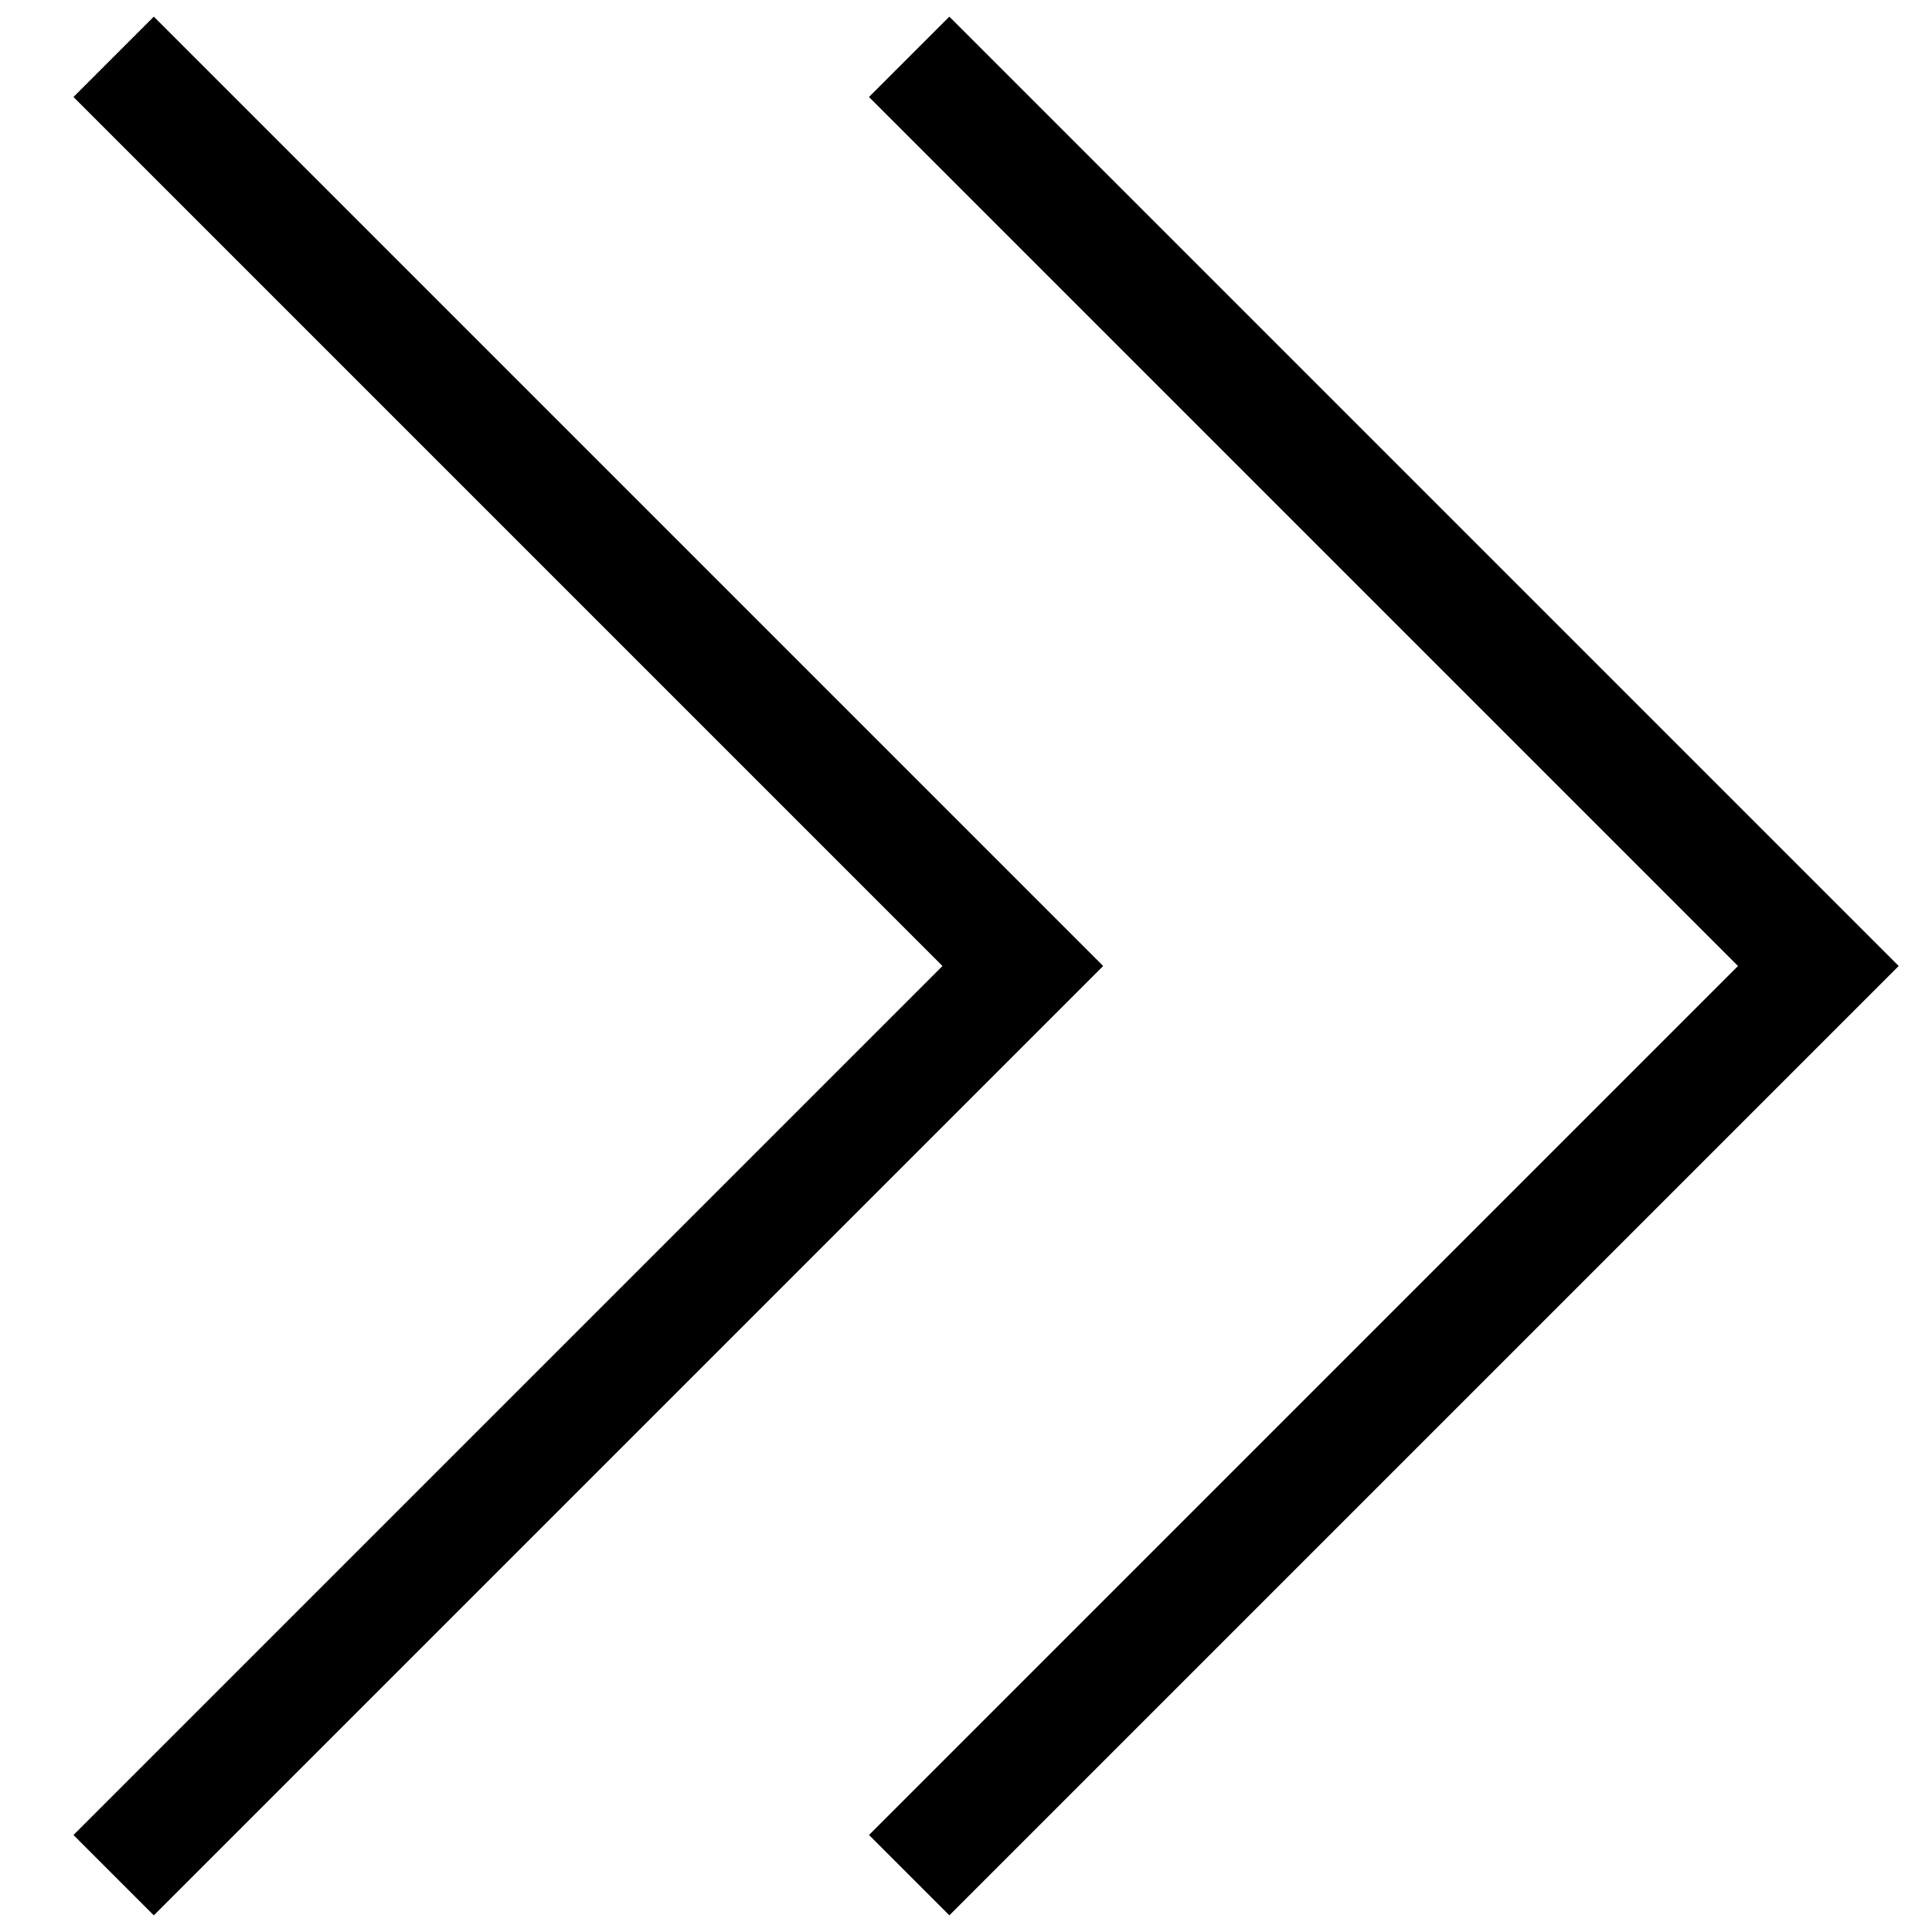 <svg width="17" height="17" viewBox="0 0 17 17" fill="none" xmlns="http://www.w3.org/2000/svg">
<path d="M1 0.5L9 8.5L1 16.5" stroke="currentColor"/>
<path d="M8 0.5L16 8.5L8 16.5" stroke="currentColor"/>
</svg>
